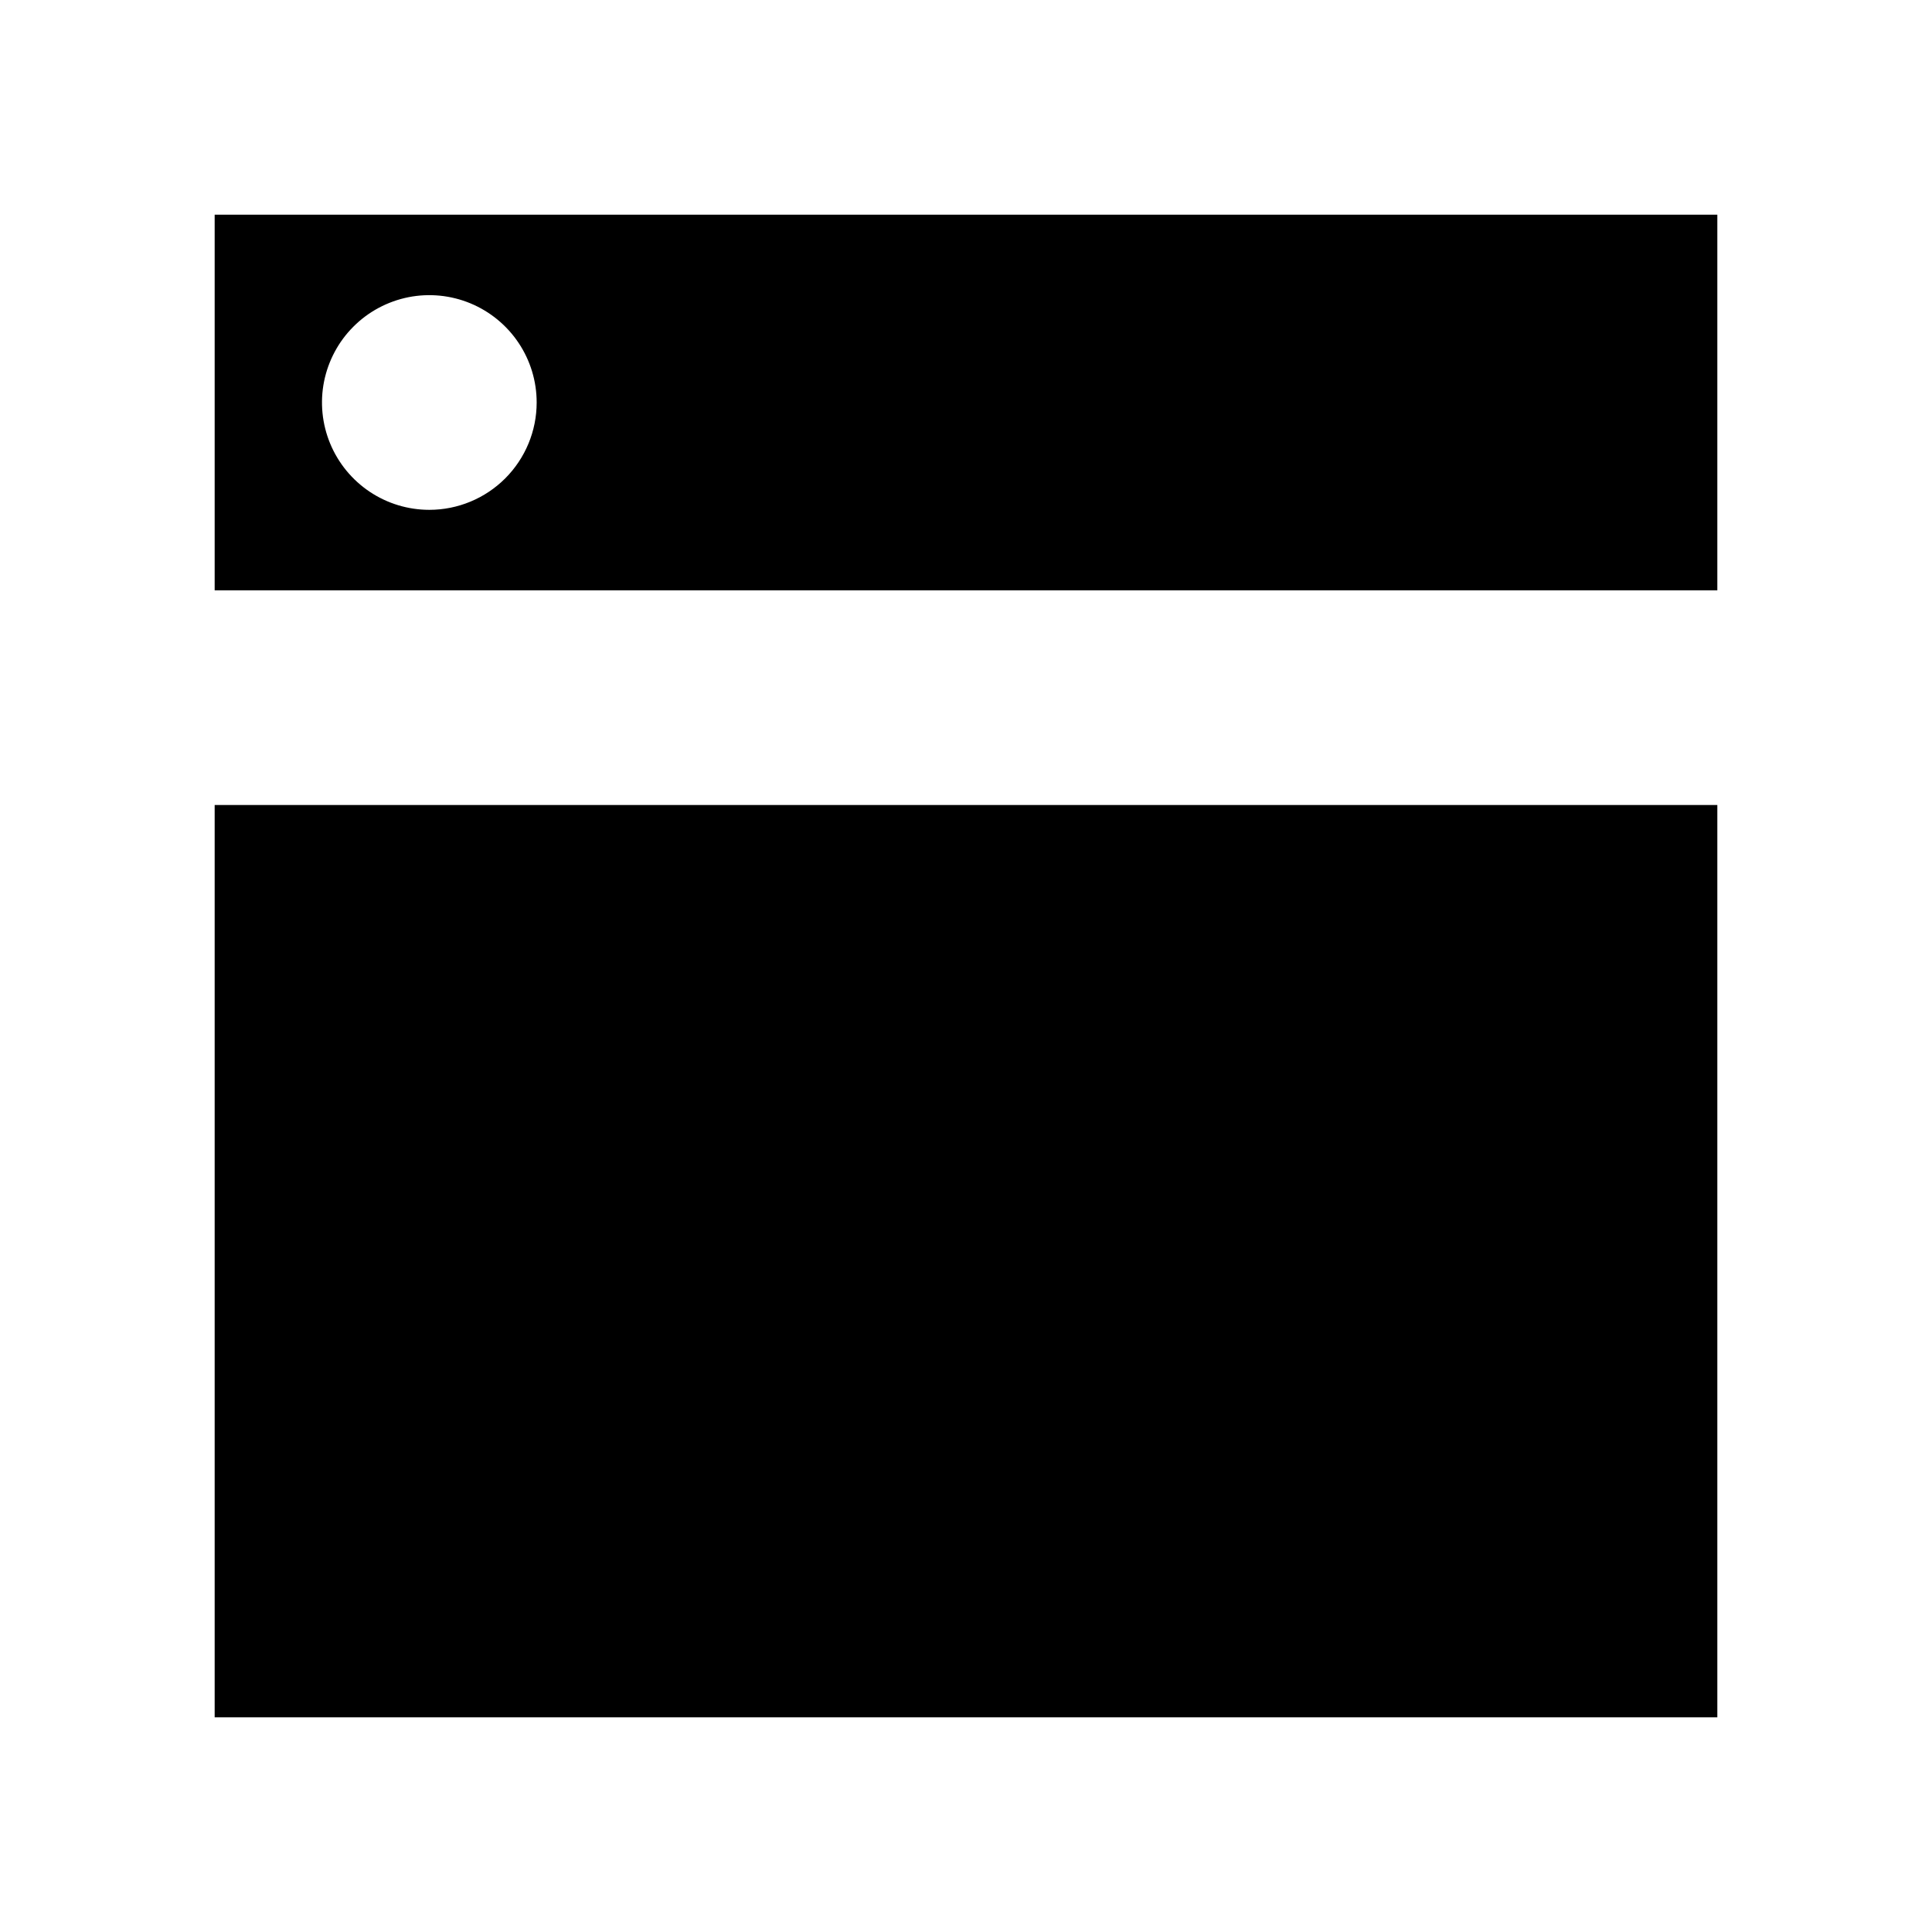 <?xml version="1.0"?>
<svg xmlns="http://www.w3.org/2000/svg" viewBox="0 0 36 36" fill="none">
  <path d="M32 15H4V32H32V15Z" fill="currentColor"/>
  <path d="M4 4V11H32V4H4ZM8 9.5C7.604 9.5 7.218 9.383 6.889 9.163C6.56 8.943 6.304 8.631 6.152 8.265C6.001 7.9 5.961 7.498 6.038 7.11C6.116 6.722 6.306 6.365 6.586 6.086C6.865 5.806 7.222 5.616 7.61 5.538C7.998 5.461 8.4 5.501 8.765 5.652C9.131 5.804 9.443 6.06 9.663 6.389C9.883 6.718 10 7.104 10 7.5C10 8.03 9.789 8.539 9.414 8.914C9.039 9.289 8.53 9.5 8 9.5Z" fill="currentColor"/>
</svg>
<!-- ClientExtracted/steamui/chunk~2dcc5aaf7.js -->
